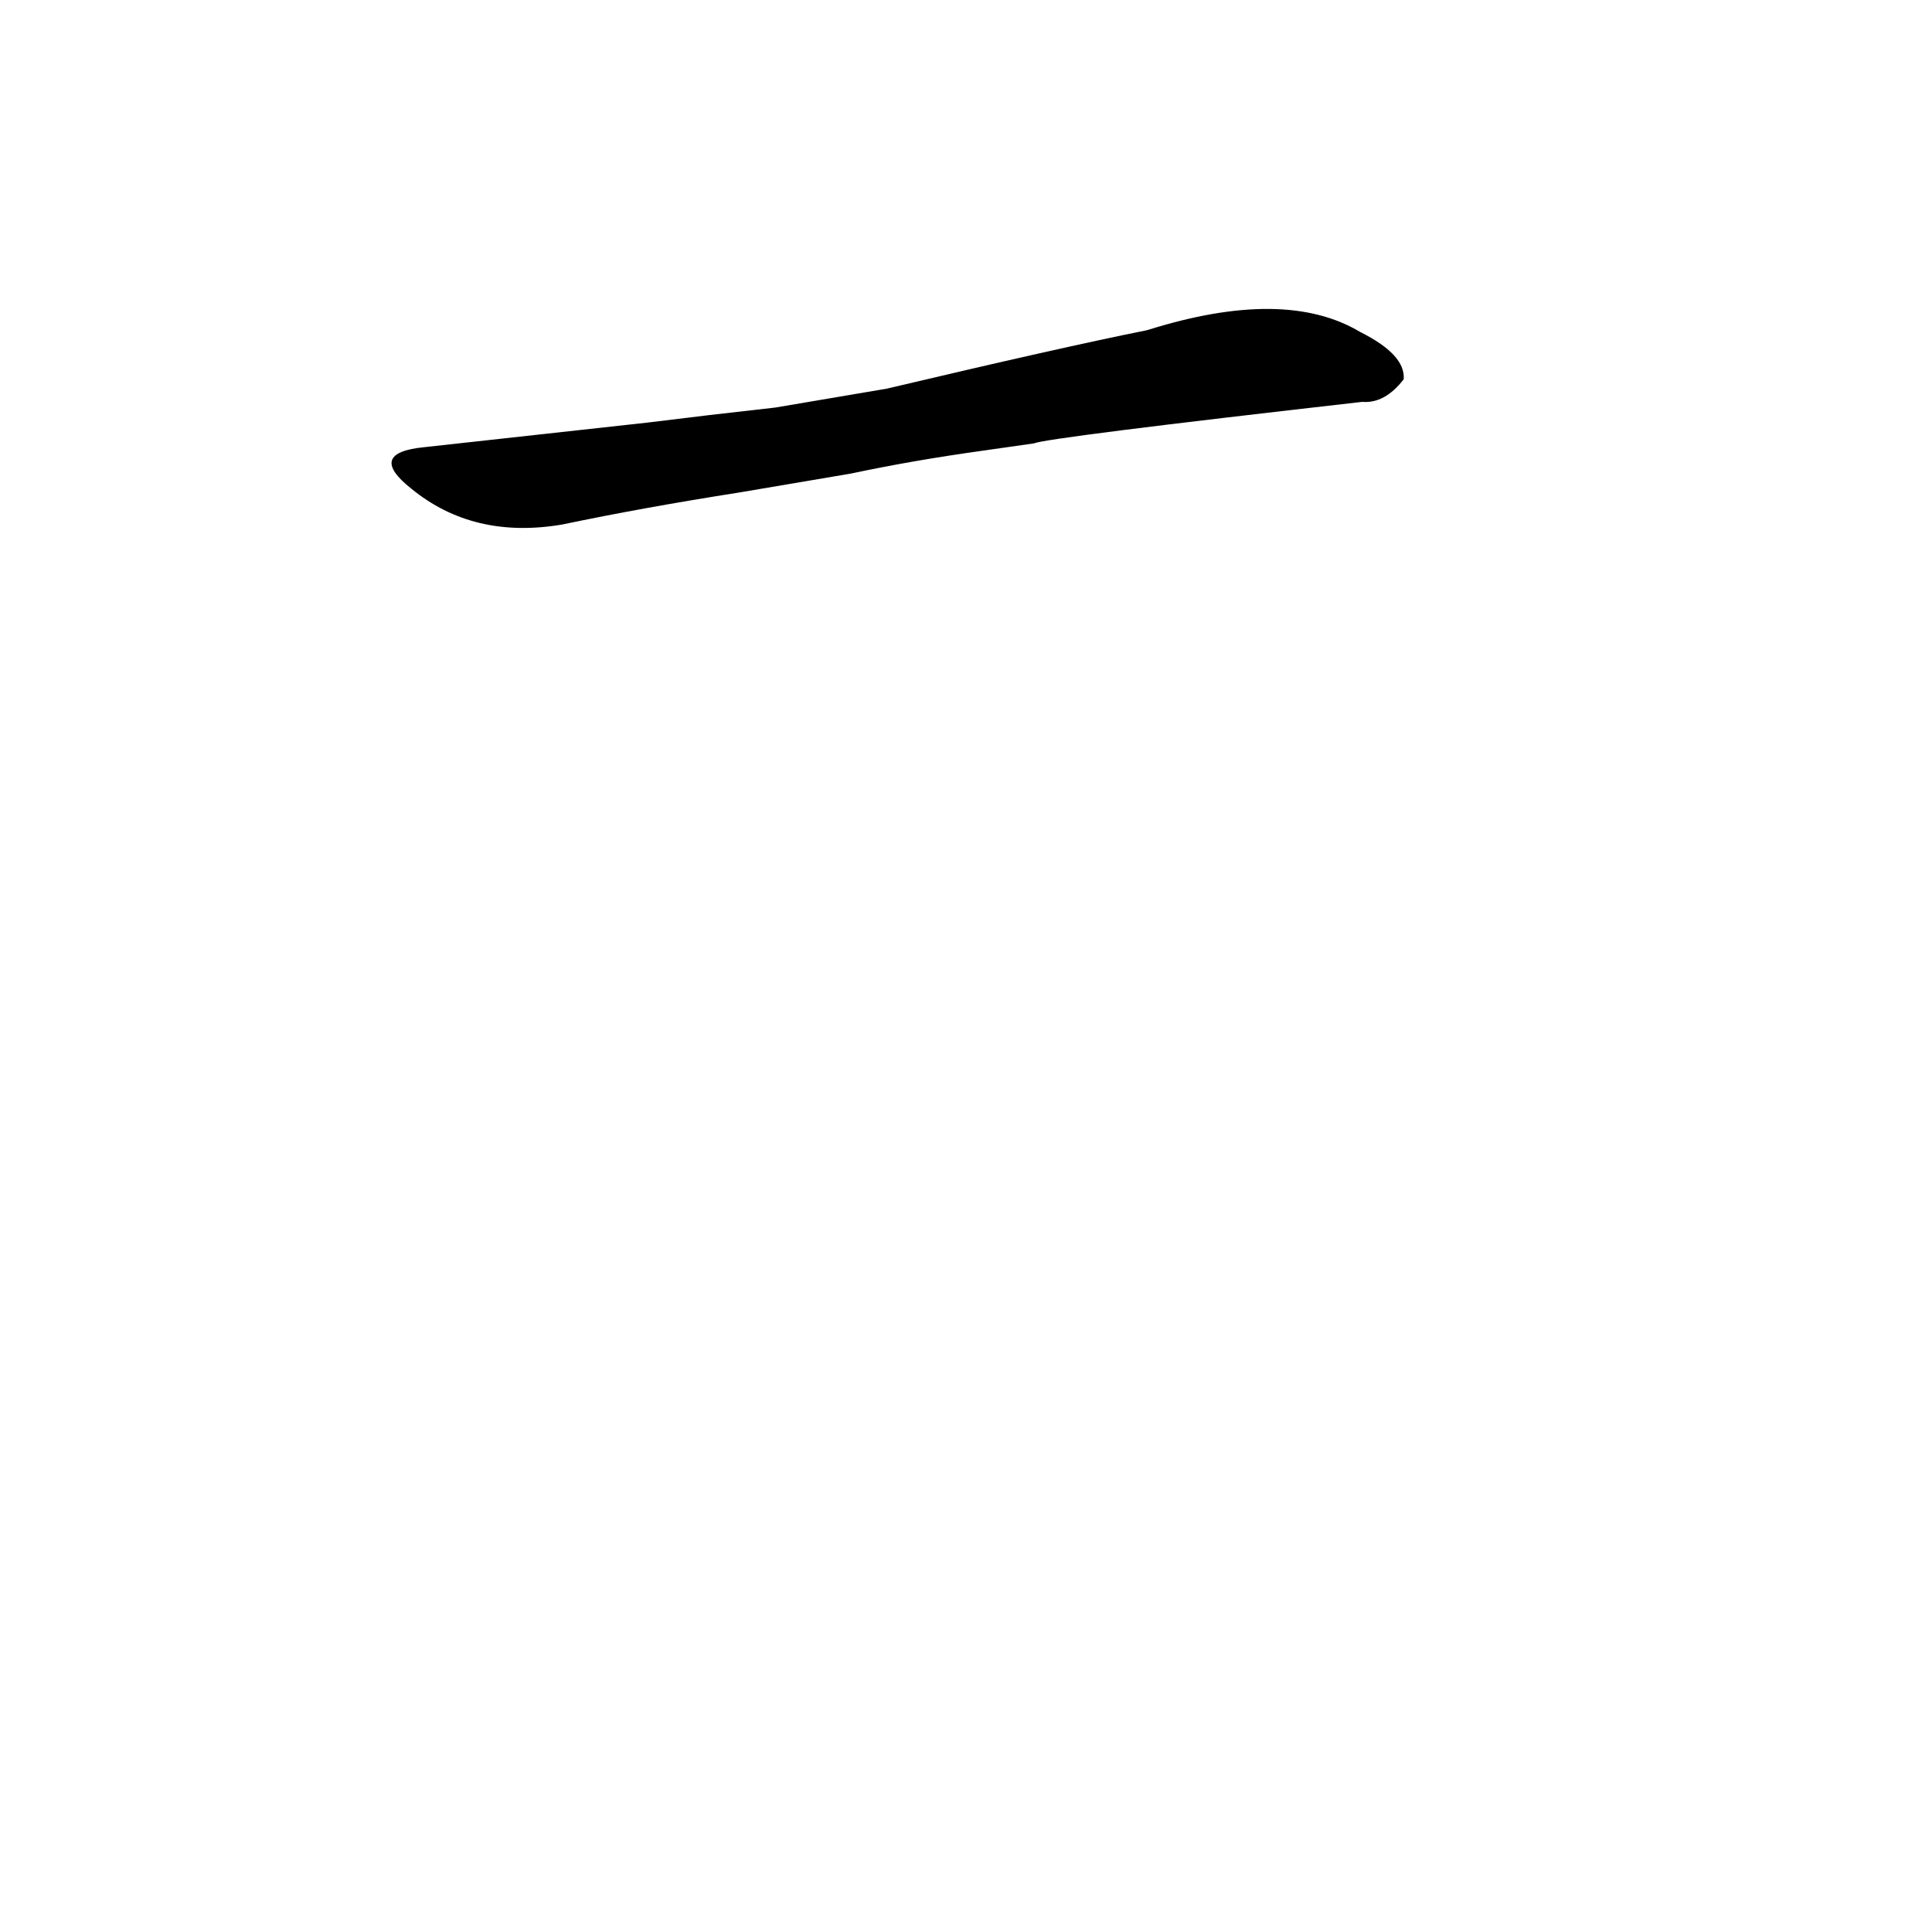 <?xml version='1.0' encoding='utf-8'?>
<svg xmlns="http://www.w3.org/2000/svg" version="1.1" viewBox="0 0 1024 1024"><g transform="scale(1, -1) translate(0, -900)"><path d="M 451 649 Q 484 656 520 661 L 548 665 Q 555 668 722 687 Q 734 686 744 699 Q 745 712 721 724 Q 681 748 608 725 Q 563 716 470 694 L 411 684 Q 375 680 343 676 Q 288 670 225 663 Q 194 660 218 641 Q 251 614 298 622 Q 341 631 392 639 L 451 649 Z" fill="black" /></g></svg>